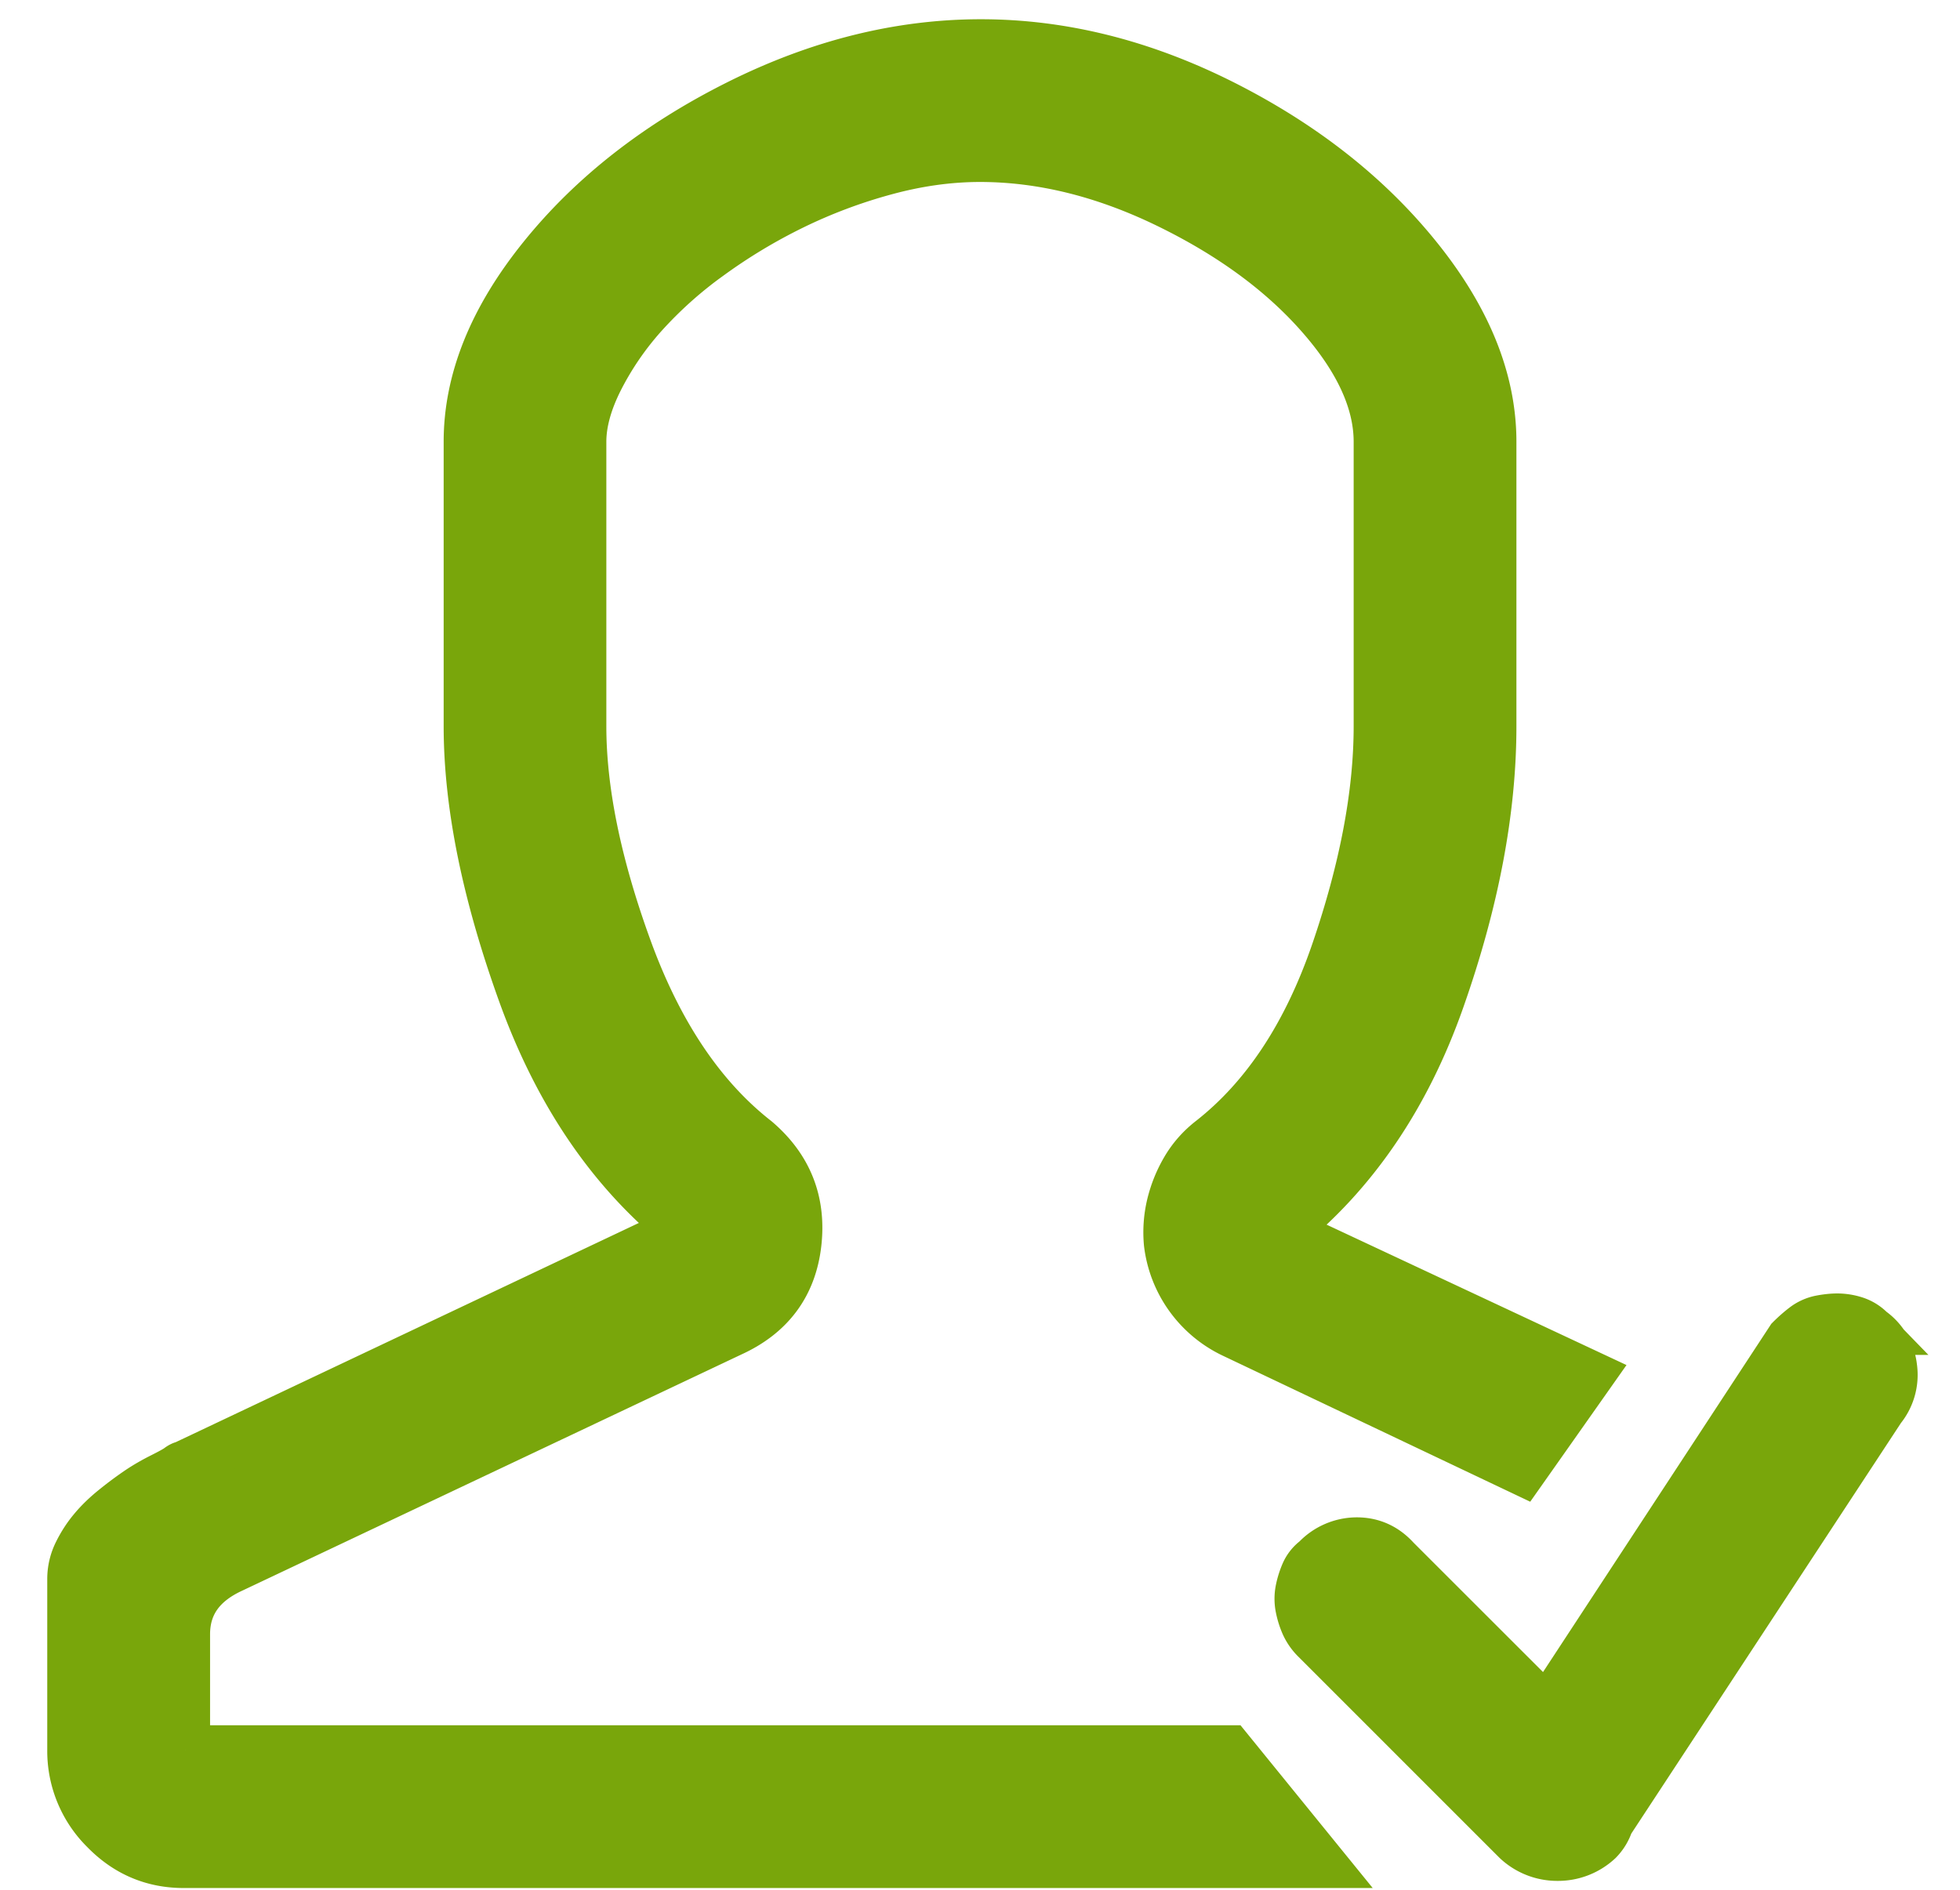 <svg xmlns="http://www.w3.org/2000/svg" width="28" height="27" viewBox="0 0 28 27"><path fill="#79A60B" fill-rule="evenodd" stroke="#79A60B" stroke-width=".7" d="M2.65 25h14.905l1.32 1.625H2.625c-.44 0-.817-.16-1.13-.482A1.583 1.583 0 0 1 1.025 25v-2.438a.84.84 0 0 1 .09-.38c.059-.119.13-.229.215-.33.085-.102.19-.204.317-.305a5.1 5.1 0 0 1 .343-.254c.102-.068.212-.131.33-.19.119-.06.195-.102.229-.127.034-.026.06-.038.076-.038L9.76 17.56c-1.016-.813-1.782-1.934-2.298-3.365-.516-1.43-.774-2.704-.774-3.821V6.312c0-.88.355-1.76 1.066-2.64.71-.88 1.642-1.608 2.793-2.184 1.15-.575 2.306-.863 3.466-.863 1.16 0 2.31.288 3.453.863 1.142.576 2.07 1.304 2.78 2.184.711.88 1.067 1.76 1.067 2.64v4.063c0 1.202-.246 2.501-.737 3.897-.49 1.397-1.244 2.501-2.26 3.314l4.393 2.057-.965 1.37-4.113-1.954a1.645 1.645 0 0 1-.94-1.295 1.683 1.683 0 0 1 .038-.546c.043-.178.11-.347.204-.508.093-.16.215-.3.368-.419.778-.61 1.37-1.506 1.777-2.691.406-1.185.61-2.26.61-3.225V6.312c0-.575-.276-1.176-.826-1.802-.55-.627-1.278-1.16-2.183-1.6-.906-.44-1.799-.66-2.679-.66-.44 0-.893.063-1.358.19a7.45 7.45 0 0 0-1.32.496c-.415.203-.809.44-1.181.71a5.9 5.9 0 0 0-.953.851 4.302 4.302 0 0 0-.634.927c-.161.321-.242.618-.242.888v4.063c0 .931.22 1.997.66 3.2.44 1.201 1.05 2.107 1.829 2.716.457.39.651.88.584 1.473-.068.592-.381 1.015-.94 1.27L3.311 22.41c-.44.203-.66.516-.66.94V25zm24.07-5.992a.741.741 0 0 1 .318.533.76.76 0 0 1-.165.584l-3.885 5.916a.637.637 0 0 1-.152.254.847.847 0 0 1-.584.228.847.847 0 0 1-.584-.228l-2.87-2.87a.72.72 0 0 1-.152-.215 1.145 1.145 0 0 1-.076-.241.641.641 0 0 1 0-.254c.017-.085.043-.165.076-.241a.477.477 0 0 1 .153-.19.803.803 0 0 1 .584-.255c.22 0 .406.085.558.254l2.159 2.158 3.478-5.306c.068-.068.136-.127.203-.178a.558.558 0 0 1 .229-.102c.084-.016.165-.025.241-.025a.84.84 0 0 1 .241.038.54.54 0 0 1 .229.14z"/></svg>